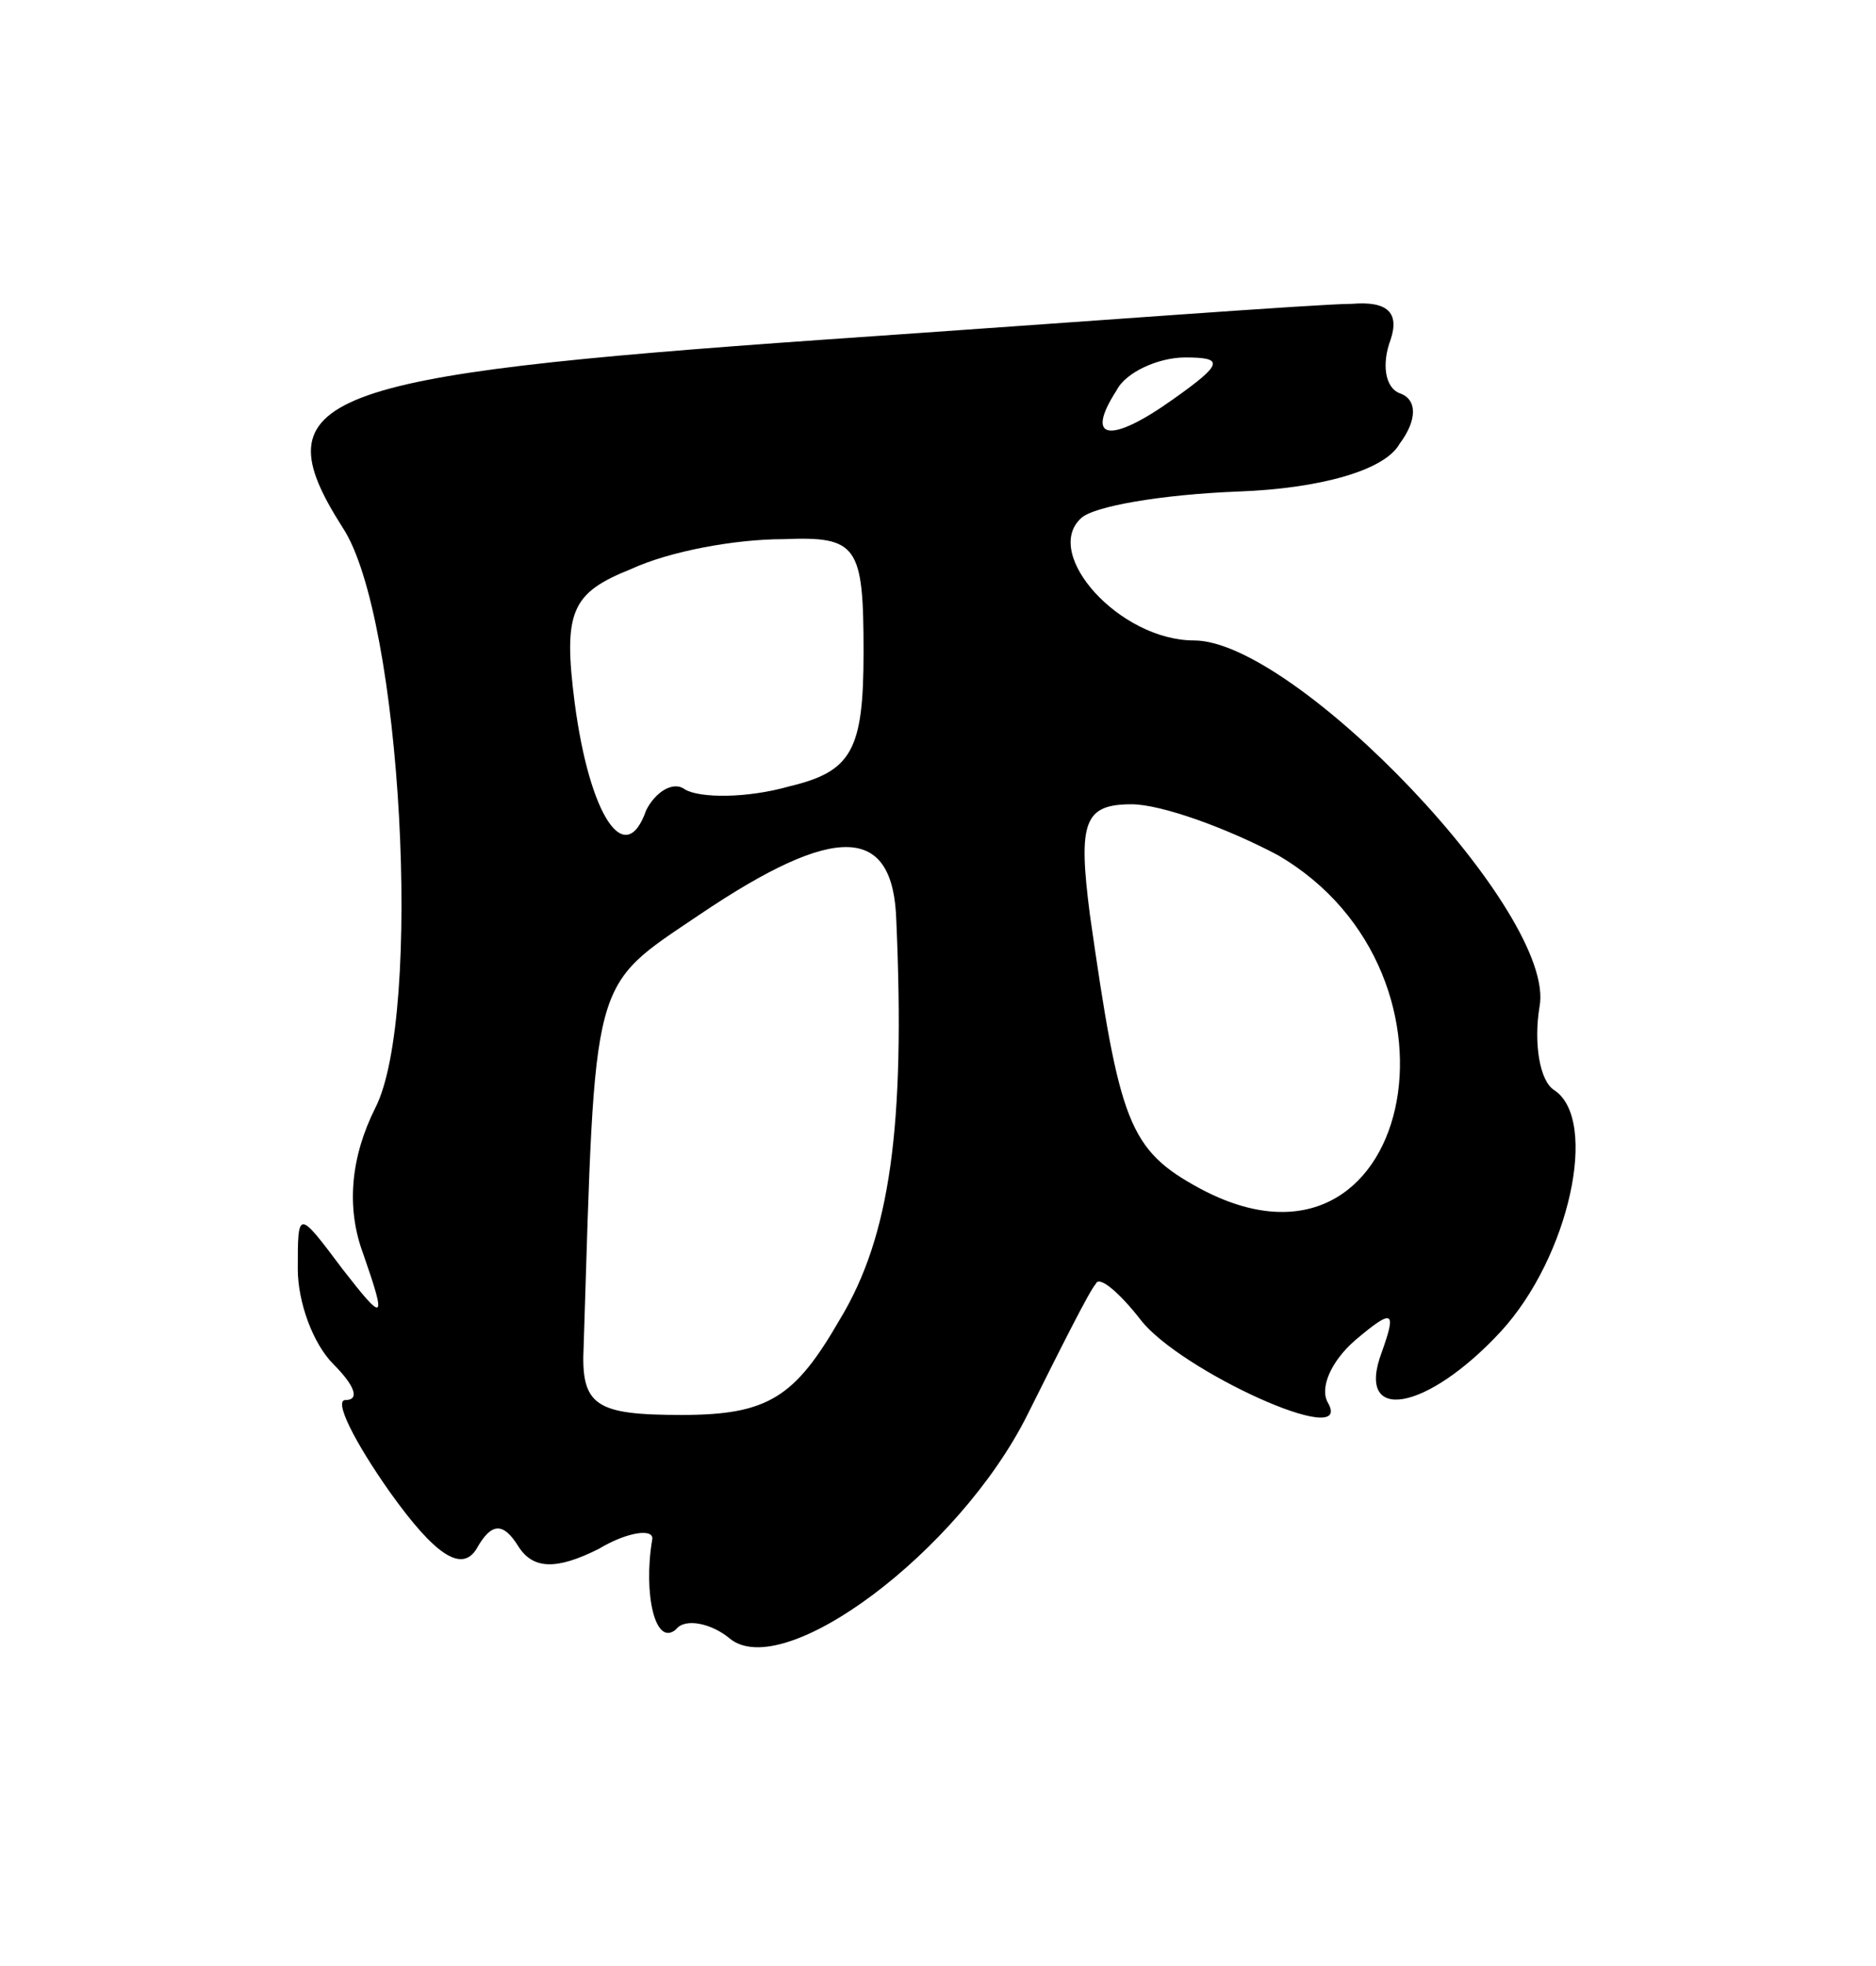 <?xml version="1.0" standalone="no"?>
<!DOCTYPE svg PUBLIC "-//W3C//DTD SVG 20010904//EN"
 "http://www.w3.org/TR/2001/REC-SVG-20010904/DTD/svg10.dtd">
<svg version="1.0" xmlns="http://www.w3.org/2000/svg"
 width="63pt" height="66pt" viewBox="0 0 63 66"
 preserveAspectRatio="xMidYMid meet">
<g transform="translate(0,66) scale(0.1,-0.1)"
fill="#000000" stroke="none">
<path d="M277 546 c-171 -12 -190 -19 -162 -63 20 -30 27 -164 11 -195 -8 -16
-10 -33 -4 -49 8 -23 7 -23 -7 -5 -15 20 -15 20 -15 0 0 -11 5 -25 12 -32 7
-7 9 -12 4 -12 -4 0 3 -14 15 -31 15 -21 24 -27 29 -19 5 9 9 9 14 1 5 -8 13
-8 27 -1 10 6 19 7 18 3 -3 -18 1 -36 8 -30 3 4 12 2 18 -3 18 -15 77 29 100
75 11 22 21 42 23 44 1 3 8 -3 15 -12 13 -17 72 -44 63 -28 -3 5 1 14 9 21 13
11 14 10 9 -4 -9 -24 15 -20 40 7 23 25 33 71 18 81 -5 3 -7 16 -5 28 6 31
-82 123 -116 123 -25 0 -51 29 -38 41 4 4 27 8 53 9 27 1 49 7 54 16 6 8 6 15
0 17 -5 2 -6 10 -3 18 3 9 -1 13 -13 12 -11 0 -90 -6 -177 -12z m117 -20 c-21
-15 -30 -14 -19 3 3 6 14 11 23 11 13 0 13 -2 -4 -14z m-104 -85 c0 -33 -4
-40 -25 -45 -14 -4 -30 -4 -35 -1 -4 3 -10 -1 -13 -7 -7 -20 -19 -2 -24 36 -4
31 -1 37 19 45 13 6 35 10 51 10 25 1 27 -2 27 -38z m139 -68 c69 -40 45 -150
-26 -112 -24 13 -27 22 -37 92 -4 31 -2 37 14 37 10 0 32 -8 49 -17z m-128
-22 c3 -69 -2 -106 -19 -134 -15 -26 -24 -32 -53 -32 -29 0 -34 3 -33 23 4
126 2 120 39 145 46 31 65 30 66 -2z"/>
</g>
</svg>
